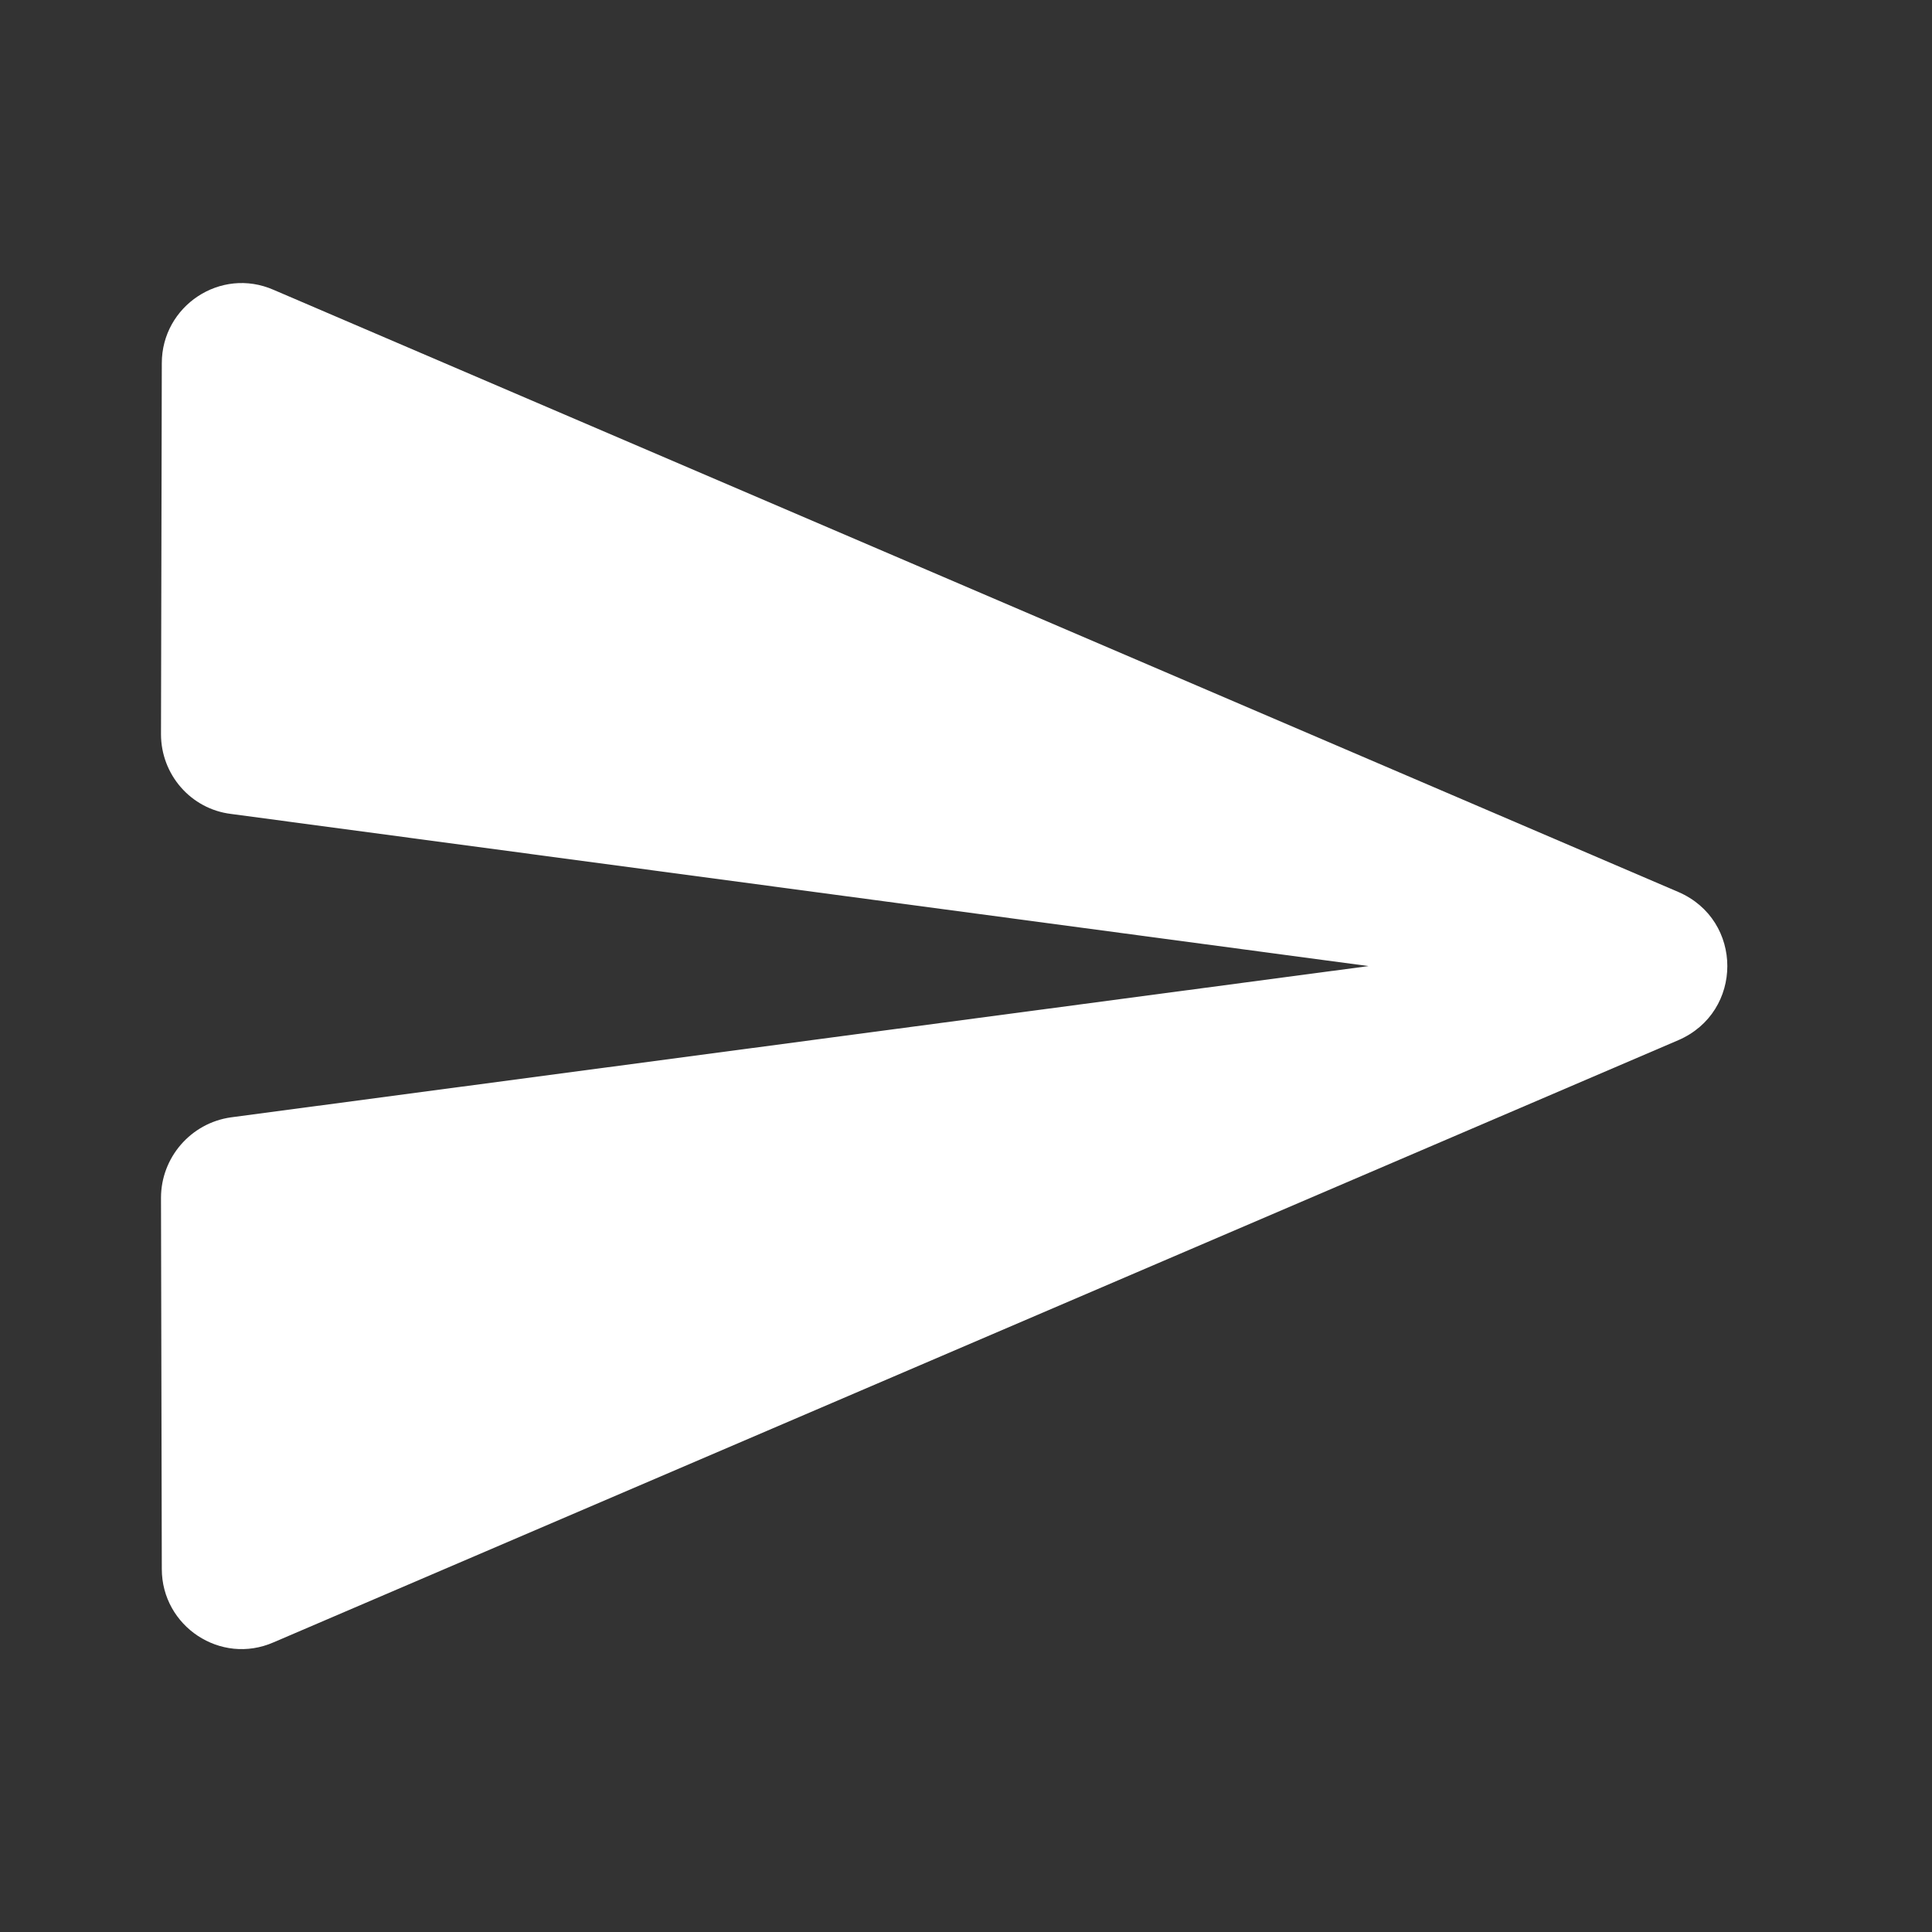 <svg width="24" height="24" viewBox="0 0 24 24" fill="none" xmlns="http://www.w3.org/2000/svg">
<rect x="0" y="0" width="24" height="24" fill="#333333" stroke="none"/>
<path d="M3.4 20.401L20.85 12.921C21.66 12.57 21.66 11.431 20.85 11.081L3.4 3.601C2.74 3.311 2.01 3.801 2.01 4.511L2 9.121C2 9.621 2.37 10.05 2.87 10.111L17 12.001L2.87 13.88C2.37 13.95 2 14.38 2 14.88L2.01 19.491C2.01 20.201 2.74 20.691 3.4 20.401Z" fill="white"/>
</svg>
